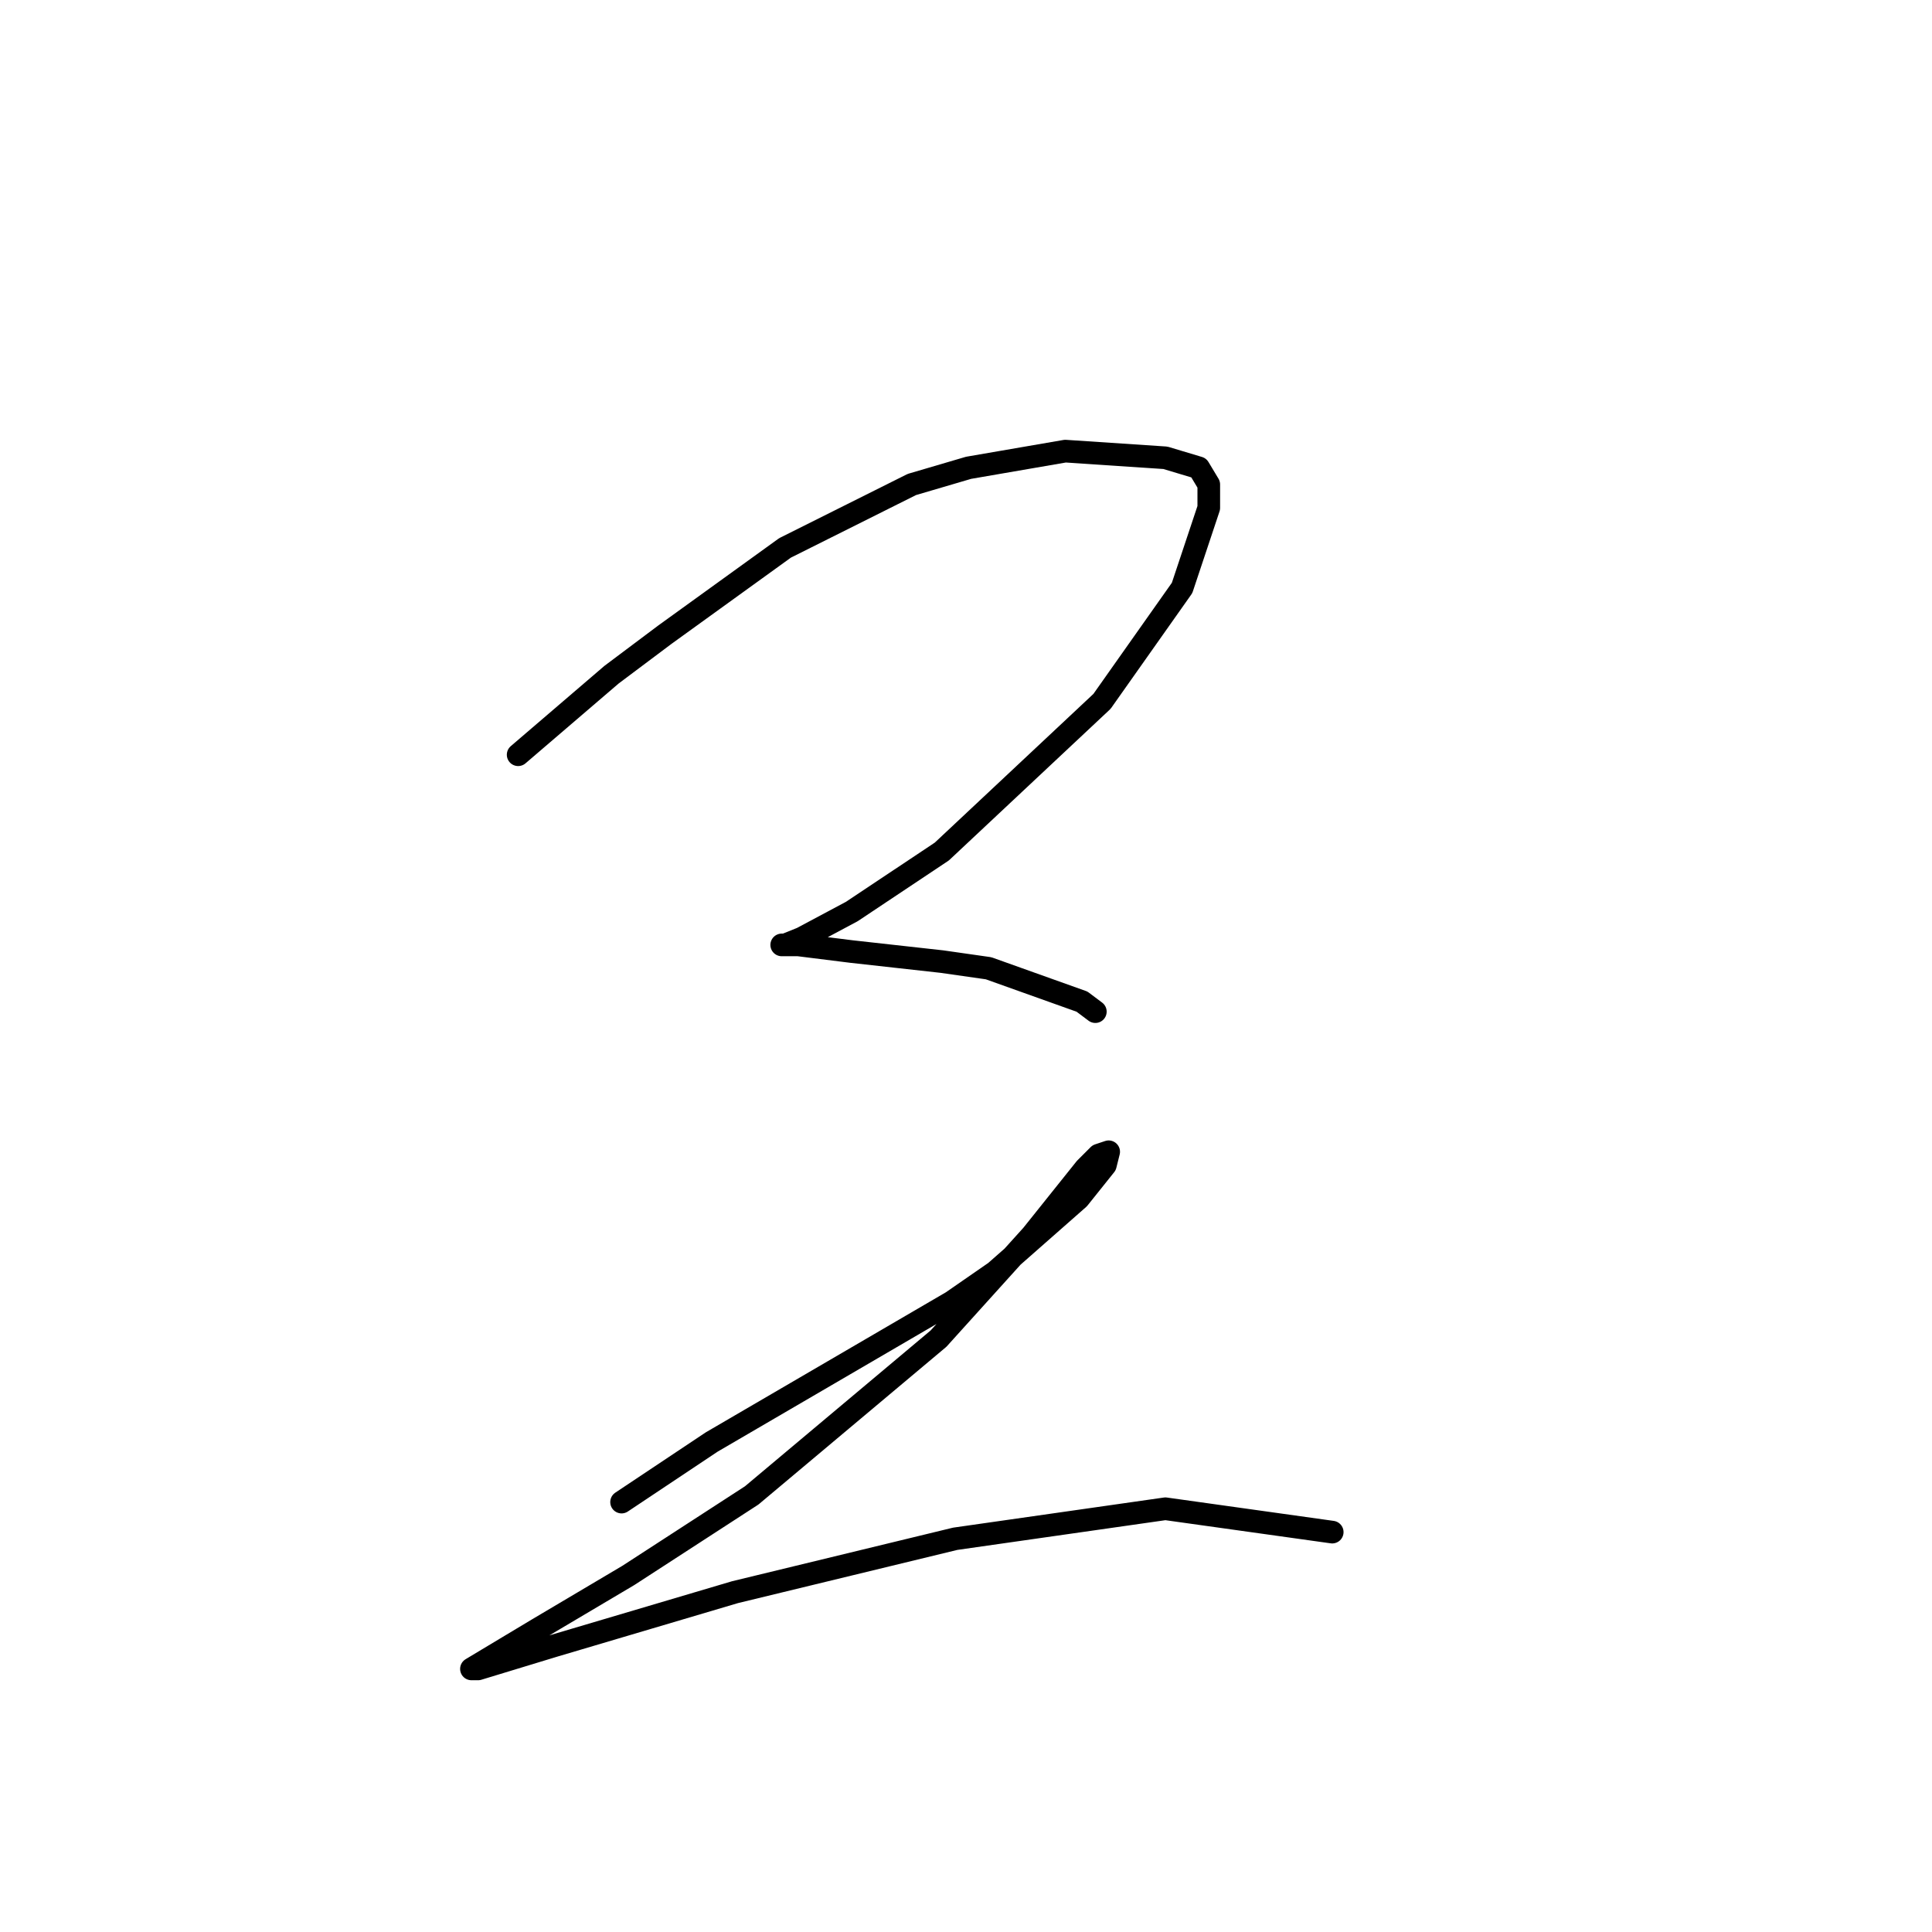 <?xml version="1.0" standalone="no"?>
    <svg width="256" height="256" xmlns="http://www.w3.org/2000/svg" version="1.1">
    <polyline stroke="black" stroke-width="3" stroke-linecap="round" fill="transparent" stroke-linejoin="round" points="68.657 100.007 81.035 89.397 88.109 84.092 104.024 72.598 120.823 64.198 128.338 61.988 141.159 59.777 154.422 60.661 158.842 61.988 160.169 64.198 160.169 67.293 156.632 77.903 146.022 92.934 124.802 112.827 112.865 120.785 106.234 124.322 104.024 125.206 103.582 125.206 105.792 125.206 112.865 126.09 124.802 127.416 130.991 128.3 143.369 132.721 145.138 134.048 145.138 134.048 " />
        <polyline stroke="black" stroke-width="3" stroke-linecap="round" fill="transparent" stroke-linejoin="round" points="82.362 199.034 94.298 191.077 99.603 187.982 126.128 172.509 131.875 168.53 142.927 158.804 144.696 156.594 146.464 154.384 146.906 152.615 145.58 153.057 143.811 154.826 136.738 163.667 124.36 177.372 99.603 198.15 83.246 208.76 71.309 215.834 64.678 219.812 62.468 221.139 63.352 221.139 73.52 218.044 97.392 210.971 126.57 203.897 154.422 199.918 176.526 203.013 176.526 203.013 " />
        </svg>